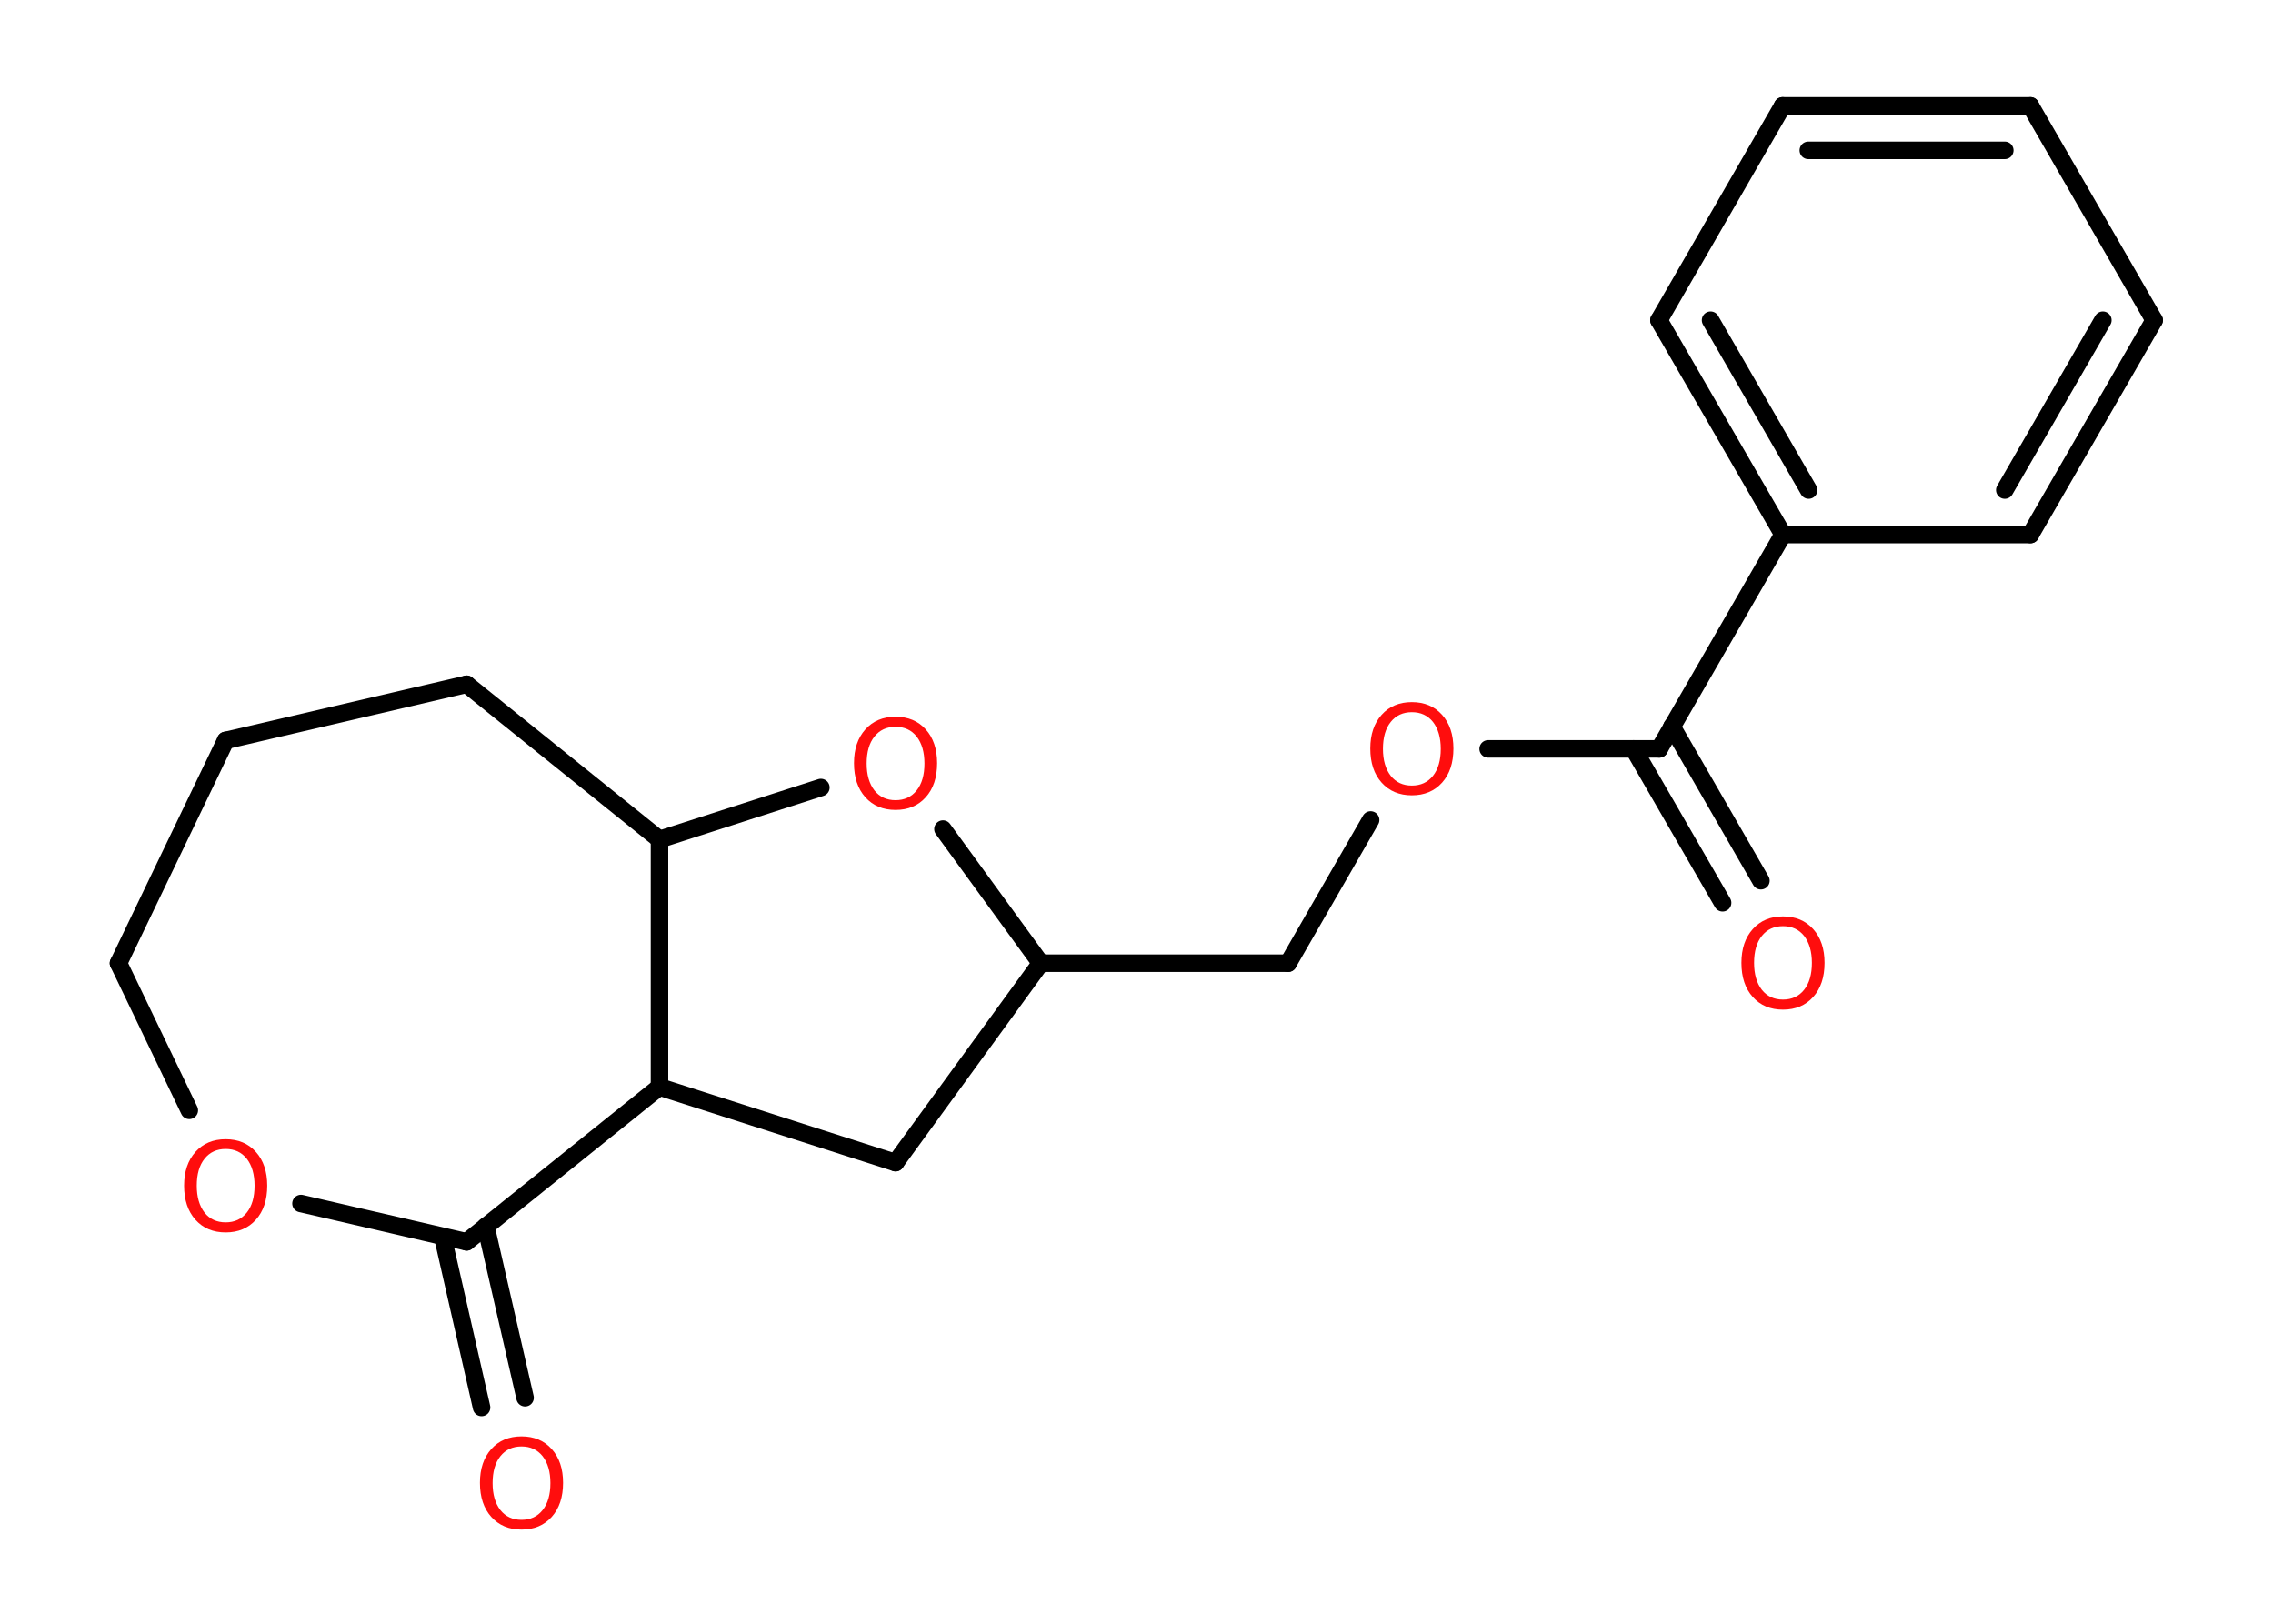 <?xml version='1.0' encoding='UTF-8'?>
<!DOCTYPE svg PUBLIC "-//W3C//DTD SVG 1.1//EN" "http://www.w3.org/Graphics/SVG/1.1/DTD/svg11.dtd">
<svg version='1.2' xmlns='http://www.w3.org/2000/svg' xmlns:xlink='http://www.w3.org/1999/xlink' width='70.0mm' height='50.0mm' viewBox='0 0 70.0 50.0'>
  <desc>Generated by the Chemistry Development Kit (http://github.com/cdk)</desc>
  <g stroke-linecap='round' stroke-linejoin='round' stroke='#000000' stroke-width='.54' fill='#FF0D0D'>
    <rect x='.0' y='.0' width='70.0' height='50.0' fill='#FFFFFF' stroke='none'/>
    <g id='mol1' class='mol'>
      <g id='mol1bnd1' class='bond'>
        <line x1='53.05' y1='27.8' x2='50.31' y2='23.06'/>
        <line x1='54.23' y1='27.12' x2='51.49' y2='22.37'/>
      </g>
      <line id='mol1bnd2' class='bond' x1='51.1' y1='23.06' x2='45.83' y2='23.06'/>
      <line id='mol1bnd3' class='bond' x1='42.21' y1='25.25' x2='39.67' y2='29.66'/>
      <line id='mol1bnd4' class='bond' x1='39.67' y1='29.66' x2='32.05' y2='29.66'/>
      <line id='mol1bnd5' class='bond' x1='32.05' y1='29.66' x2='27.58' y2='35.8'/>
      <line id='mol1bnd6' class='bond' x1='27.58' y1='35.8' x2='20.31' y2='33.47'/>
      <line id='mol1bnd7' class='bond' x1='20.31' y1='33.47' x2='14.37' y2='38.24'/>
      <g id='mol1bnd8' class='bond'>
        <line x1='14.96' y1='37.76' x2='16.17' y2='43.04'/>
        <line x1='13.63' y1='38.07' x2='14.83' y2='43.34'/>
      </g>
      <line id='mol1bnd9' class='bond' x1='14.37' y1='38.24' x2='9.27' y2='37.06'/>
      <line id='mol1bnd10' class='bond' x1='5.83' y1='34.19' x2='3.65' y2='29.66'/>
      <line id='mol1bnd11' class='bond' x1='3.65' y1='29.66' x2='6.95' y2='22.8'/>
      <line id='mol1bnd12' class='bond' x1='6.95' y1='22.8' x2='14.37' y2='21.07'/>
      <line id='mol1bnd13' class='bond' x1='14.37' y1='21.07' x2='20.31' y2='25.85'/>
      <line id='mol1bnd14' class='bond' x1='20.31' y1='33.47' x2='20.31' y2='25.85'/>
      <line id='mol1bnd15' class='bond' x1='20.31' y1='25.85' x2='25.28' y2='24.25'/>
      <line id='mol1bnd16' class='bond' x1='32.05' y1='29.66' x2='29.04' y2='25.53'/>
      <line id='mol1bnd17' class='bond' x1='51.1' y1='23.06' x2='54.91' y2='16.46'/>
      <g id='mol1bnd18' class='bond'>
        <line x1='51.09' y1='9.86' x2='54.91' y2='16.46'/>
        <line x1='52.68' y1='9.86' x2='55.7' y2='15.09'/>
      </g>
      <line id='mol1bnd19' class='bond' x1='51.09' y1='9.86' x2='54.9' y2='3.26'/>
      <g id='mol1bnd20' class='bond'>
        <line x1='62.53' y1='3.26' x2='54.9' y2='3.26'/>
        <line x1='61.74' y1='4.63' x2='55.69' y2='4.63'/>
      </g>
      <line id='mol1bnd21' class='bond' x1='62.53' y1='3.26' x2='66.34' y2='9.86'/>
      <g id='mol1bnd22' class='bond'>
        <line x1='62.53' y1='16.46' x2='66.34' y2='9.86'/>
        <line x1='61.74' y1='15.09' x2='64.76' y2='9.86'/>
      </g>
      <line id='mol1bnd23' class='bond' x1='54.91' y1='16.46' x2='62.53' y2='16.46'/>
      <path id='mol1atm1' class='atom' d='M54.91 28.52q-.41 .0 -.65 .3q-.24 .3 -.24 .83q.0 .52 .24 .83q.24 .3 .65 .3q.41 .0 .65 -.3q.24 -.3 .24 -.83q.0 -.52 -.24 -.83q-.24 -.3 -.65 -.3zM54.91 28.22q.58 .0 .93 .39q.35 .39 .35 1.04q.0 .66 -.35 1.05q-.35 .39 -.93 .39q-.58 .0 -.93 -.39q-.35 -.39 -.35 -1.05q.0 -.65 .35 -1.04q.35 -.39 .93 -.39z' stroke='none'/>
      <path id='mol1atm3' class='atom' d='M43.48 21.93q-.41 .0 -.65 .3q-.24 .3 -.24 .83q.0 .52 .24 .83q.24 .3 .65 .3q.41 .0 .65 -.3q.24 -.3 .24 -.83q.0 -.52 -.24 -.83q-.24 -.3 -.65 -.3zM43.48 21.62q.58 .0 .93 .39q.35 .39 .35 1.04q.0 .66 -.35 1.05q-.35 .39 -.93 .39q-.58 .0 -.93 -.39q-.35 -.39 -.35 -1.05q.0 -.65 .35 -1.04q.35 -.39 .93 -.39z' stroke='none'/>
      <path id='mol1atm9' class='atom' d='M16.06 44.54q-.41 .0 -.65 .3q-.24 .3 -.24 .83q.0 .52 .24 .83q.24 .3 .65 .3q.41 .0 .65 -.3q.24 -.3 .24 -.83q.0 -.52 -.24 -.83q-.24 -.3 -.65 -.3zM16.06 44.23q.58 .0 .93 .39q.35 .39 .35 1.04q.0 .66 -.35 1.05q-.35 .39 -.93 .39q-.58 .0 -.93 -.39q-.35 -.39 -.35 -1.05q.0 -.65 .35 -1.04q.35 -.39 .93 -.39z' stroke='none'/>
      <path id='mol1atm10' class='atom' d='M6.95 35.38q-.41 .0 -.65 .3q-.24 .3 -.24 .83q.0 .52 .24 .83q.24 .3 .65 .3q.41 .0 .65 -.3q.24 -.3 .24 -.83q.0 -.52 -.24 -.83q-.24 -.3 -.65 -.3zM6.95 35.08q.58 .0 .93 .39q.35 .39 .35 1.04q.0 .66 -.35 1.05q-.35 .39 -.93 .39q-.58 .0 -.93 -.39q-.35 -.39 -.35 -1.05q.0 -.65 .35 -1.04q.35 -.39 .93 -.39z' stroke='none'/>
      <path id='mol1atm15' class='atom' d='M27.58 22.38q-.41 .0 -.65 .3q-.24 .3 -.24 .83q.0 .52 .24 .83q.24 .3 .65 .3q.41 .0 .65 -.3q.24 -.3 .24 -.83q.0 -.52 -.24 -.83q-.24 -.3 -.65 -.3zM27.58 22.07q.58 .0 .93 .39q.35 .39 .35 1.04q.0 .66 -.35 1.05q-.35 .39 -.93 .39q-.58 .0 -.93 -.39q-.35 -.39 -.35 -1.05q.0 -.65 .35 -1.04q.35 -.39 .93 -.39z' stroke='none'/>
    </g>
  </g>
</svg>

